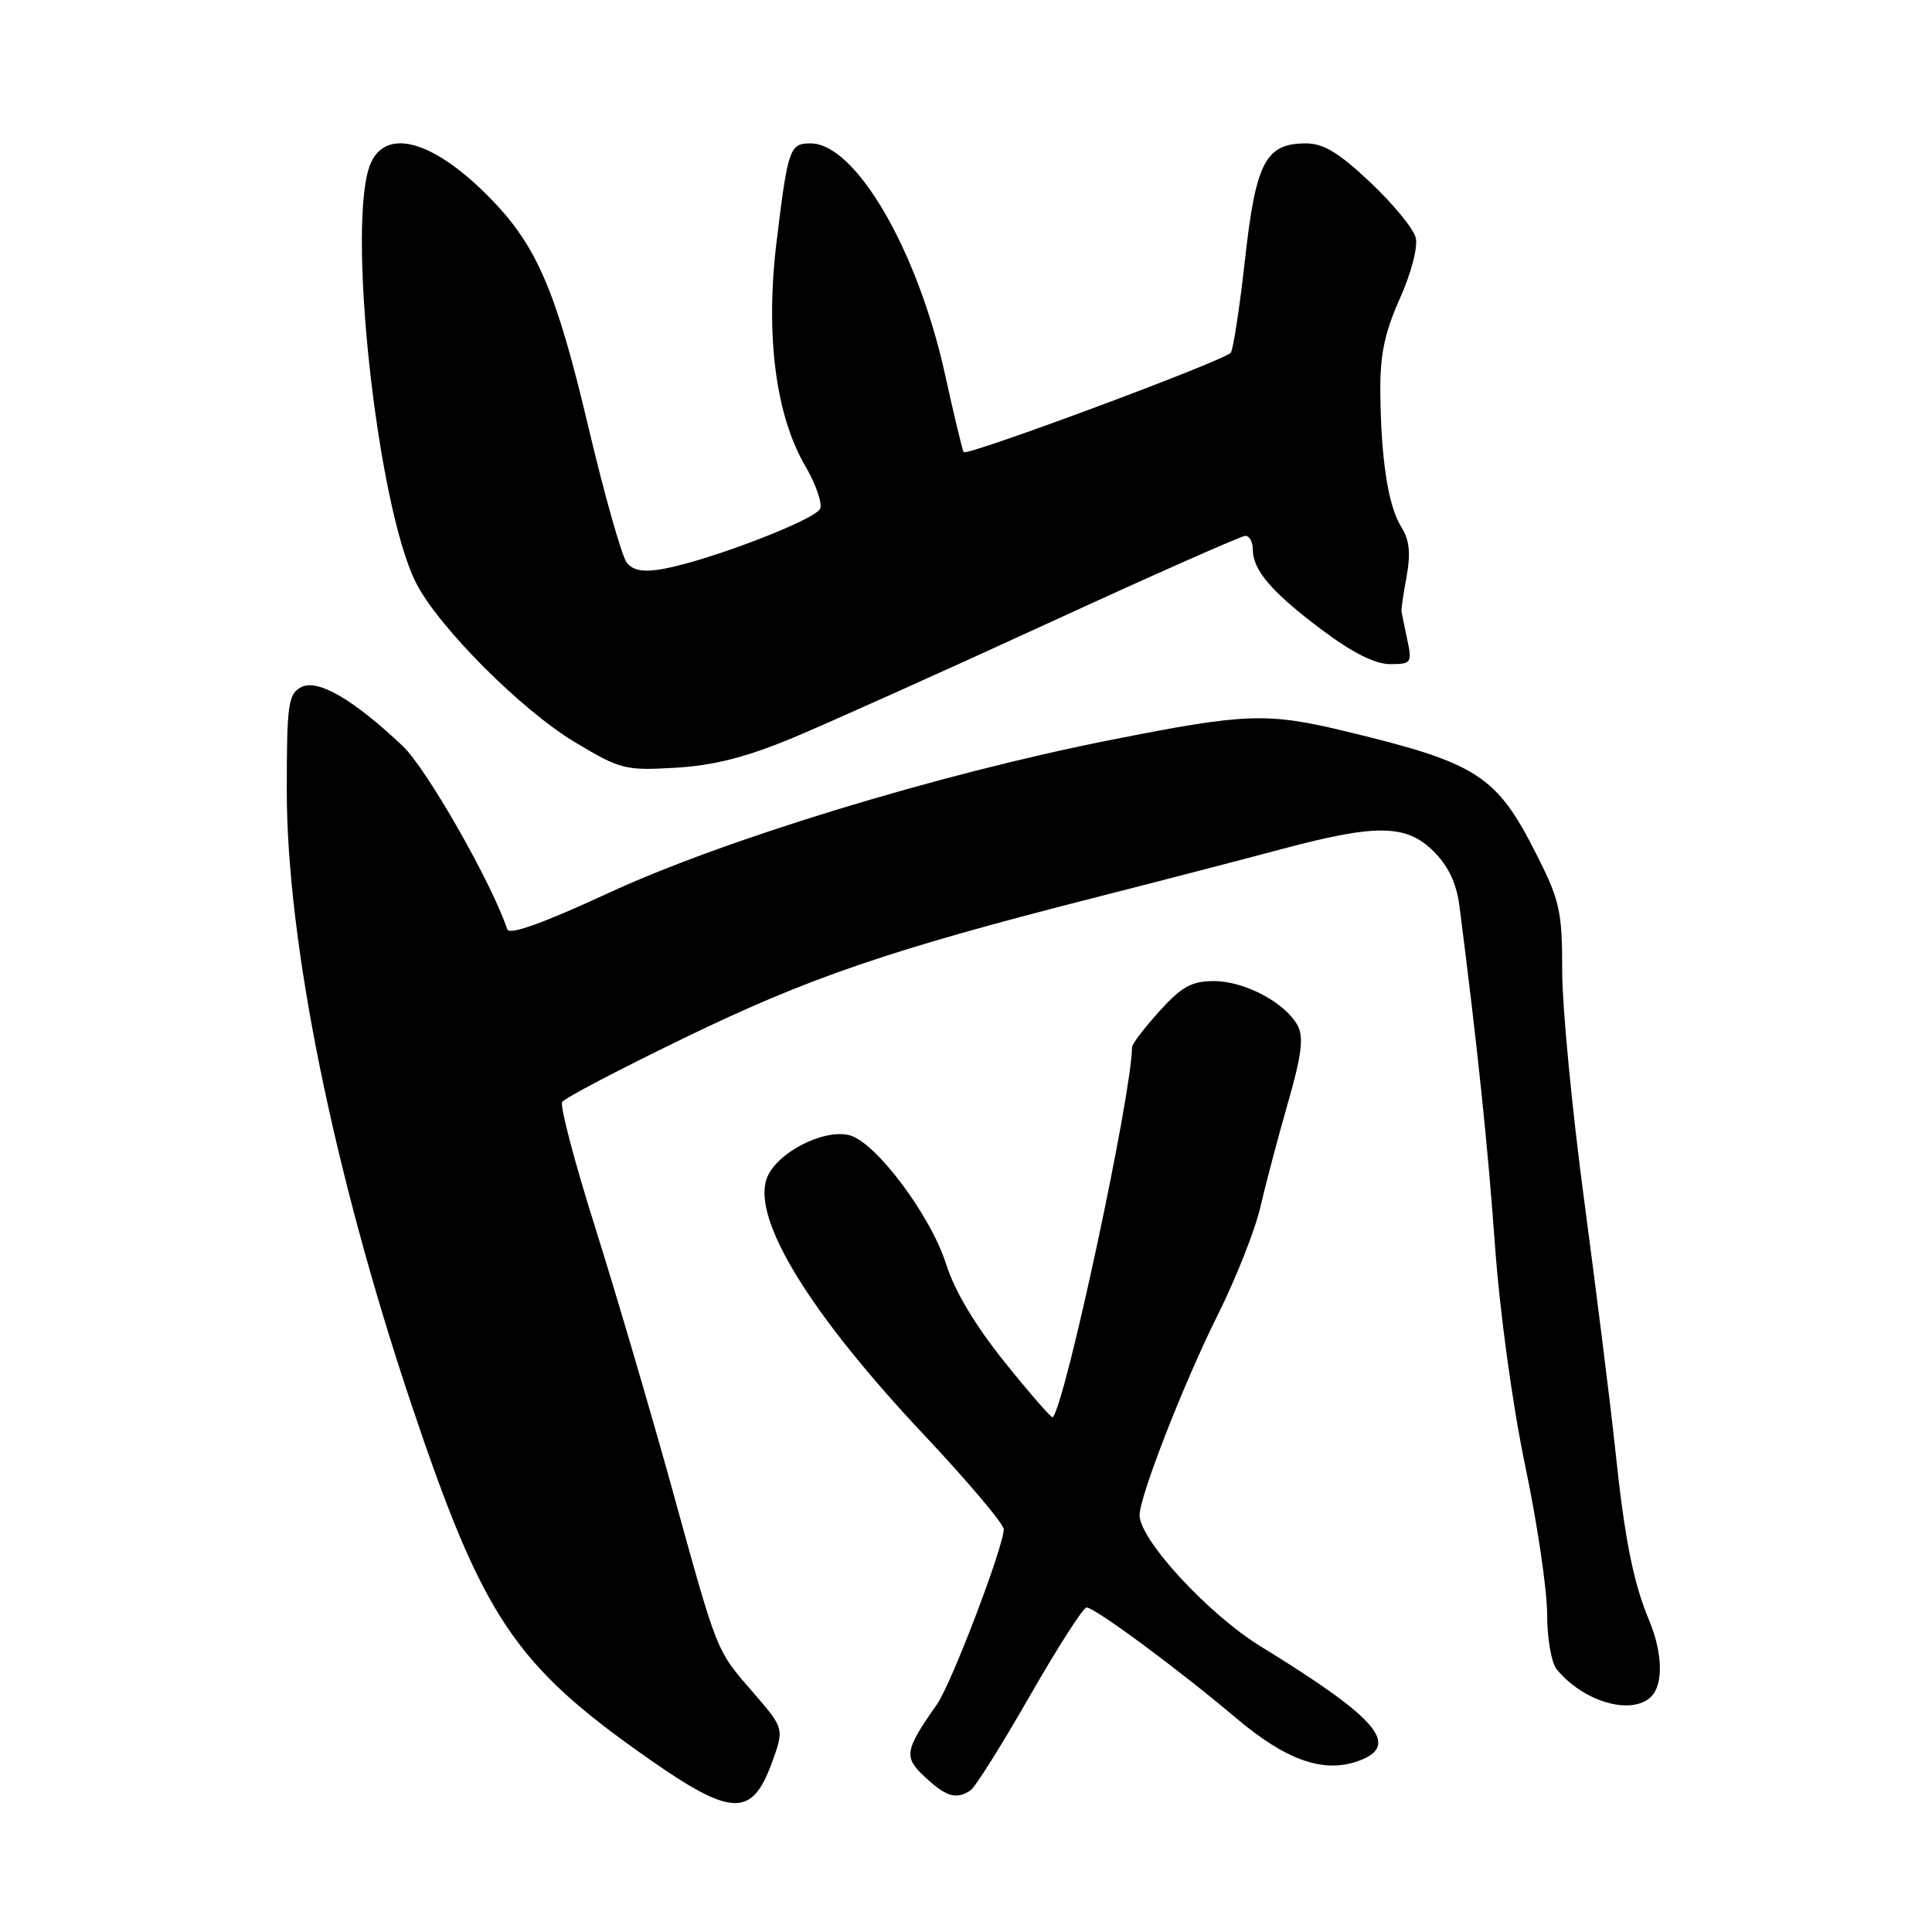 <?xml version="1.0" encoding="UTF-8" standalone="no"?>
<!DOCTYPE svg PUBLIC "-//W3C//DTD SVG 1.1//EN" "http://www.w3.org/Graphics/SVG/1.1/DTD/svg11.dtd" >
<svg xmlns="http://www.w3.org/2000/svg" xmlns:xlink="http://www.w3.org/1999/xlink" version="1.1" viewBox="0 0 256 256">
 <g >
 <path fill="currentColor"
d=" M 102.20 233.78 C 103.94 229.06 103.94 229.06 99.87 224.35 C 94.82 218.52 95.16 219.37 88.98 197.00 C 86.16 186.82 81.62 171.40 78.89 162.72 C 76.15 154.05 74.17 146.53 74.49 146.02 C 74.80 145.51 82.13 141.67 90.78 137.48 C 107.09 129.57 117.92 125.86 144.71 119.03 C 153.39 116.82 164.71 113.88 169.86 112.50 C 182.42 109.15 186.37 109.21 189.99 112.84 C 191.93 114.78 193.01 117.07 193.39 120.09 C 195.77 138.69 197.13 151.67 198.09 165.00 C 198.74 173.99 200.43 186.29 202.11 194.28 C 203.70 201.87 205.00 210.67 205.00 213.84 C 205.00 217.02 205.56 220.31 206.25 221.16 C 209.76 225.50 216.22 227.38 218.80 224.80 C 220.42 223.18 220.31 218.99 218.52 214.71 C 216.41 209.66 215.28 203.97 214.02 192.00 C 213.41 186.22 211.58 171.57 209.96 159.43 C 208.33 147.29 207.00 133.45 207.00 128.66 C 207.00 120.74 206.69 119.34 203.60 113.23 C 198.31 102.75 195.81 101.13 178.50 96.95 C 167.86 94.38 165.18 94.47 147.01 98.08 C 124.35 102.57 95.90 111.25 80.56 118.36 C 72.00 122.32 67.48 123.94 67.22 123.15 C 65.17 117.00 56.52 101.83 53.36 98.85 C 46.78 92.63 42.06 89.90 39.89 91.06 C 38.19 91.97 38.00 93.33 38.00 104.79 C 38.01 124.83 44.17 155.22 54.45 185.90 C 63.99 214.36 68.15 220.59 86.00 233.08 C 96.85 240.68 99.60 240.80 102.20 233.78 Z  M 128.60 237.23 C 129.21 236.83 132.74 231.21 136.44 224.75 C 140.14 218.29 143.53 213.00 143.97 213.00 C 145.07 213.00 156.12 221.17 163.75 227.62 C 170.39 233.23 175.31 234.98 179.90 233.37 C 185.69 231.33 182.65 227.73 167.05 218.16 C 160.14 213.92 151.00 204.02 151.00 200.77 C 151.00 198.27 156.89 183.18 161.35 174.25 C 163.75 169.44 166.29 163.03 166.99 160.00 C 167.69 156.97 169.33 150.77 170.64 146.20 C 172.47 139.83 172.77 137.44 171.95 135.90 C 170.32 132.87 164.95 130.01 160.87 130.00 C 157.89 130.00 156.58 130.73 153.62 134.00 C 151.63 136.20 150.00 138.34 150.00 138.75 C 149.96 145.00 141.23 185.81 139.50 187.80 C 139.35 187.96 136.51 184.70 133.17 180.55 C 129.25 175.68 126.50 171.08 125.38 167.54 C 123.33 161.05 116.02 151.29 112.54 150.42 C 109.02 149.54 102.73 152.86 101.58 156.20 C 99.70 161.65 107.32 174.05 122.45 190.14 C 128.25 196.31 133.00 201.93 133.00 202.63 C 133.00 204.92 126.08 223.08 124.16 225.82 C 119.83 232.01 119.70 232.81 122.61 235.51 C 125.40 238.10 126.73 238.48 128.60 237.23 Z  M 105.00 97.79 C 109.67 95.84 124.87 89.02 138.77 82.63 C 152.68 76.23 164.49 71.00 165.02 71.00 C 165.56 71.00 166.00 71.80 166.00 72.78 C 166.00 75.54 168.47 78.43 175.09 83.41 C 179.16 86.47 182.19 88.00 184.18 88.00 C 187.02 88.00 187.13 87.84 186.47 84.75 C 186.09 82.96 185.75 81.28 185.70 81.00 C 185.66 80.72 185.97 78.62 186.39 76.33 C 186.94 73.31 186.75 71.52 185.68 69.83 C 183.95 67.07 182.99 60.96 182.90 52.00 C 182.85 47.03 183.46 44.11 185.48 39.58 C 187.00 36.18 187.90 32.73 187.59 31.49 C 187.29 30.30 184.59 27.01 181.58 24.17 C 177.45 20.26 175.37 19.00 173.06 19.00 C 167.71 19.00 166.41 21.45 164.98 34.31 C 164.27 40.68 163.42 46.27 163.09 46.73 C 162.39 47.74 128.11 60.49 127.69 59.91 C 127.53 59.68 126.41 55.03 125.21 49.56 C 121.57 33.09 113.36 19.00 107.40 19.00 C 104.63 19.00 104.40 19.66 102.90 32.04 C 101.40 44.38 102.77 55.03 106.71 61.76 C 108.08 64.11 108.97 66.64 108.68 67.39 C 108.13 68.84 93.96 74.28 87.89 75.38 C 85.32 75.85 83.93 75.62 83.07 74.59 C 82.41 73.79 80.10 65.62 77.93 56.44 C 73.74 38.72 71.17 32.69 65.16 26.47 C 57.71 18.77 51.32 16.81 49.16 21.55 C 45.82 28.87 49.91 66.96 55.14 77.26 C 58.08 83.05 69.07 94.08 76.14 98.32 C 82.20 101.96 82.83 102.12 89.50 101.73 C 94.56 101.44 98.85 100.34 105.00 97.79 Z "/>
</g>
</svg>